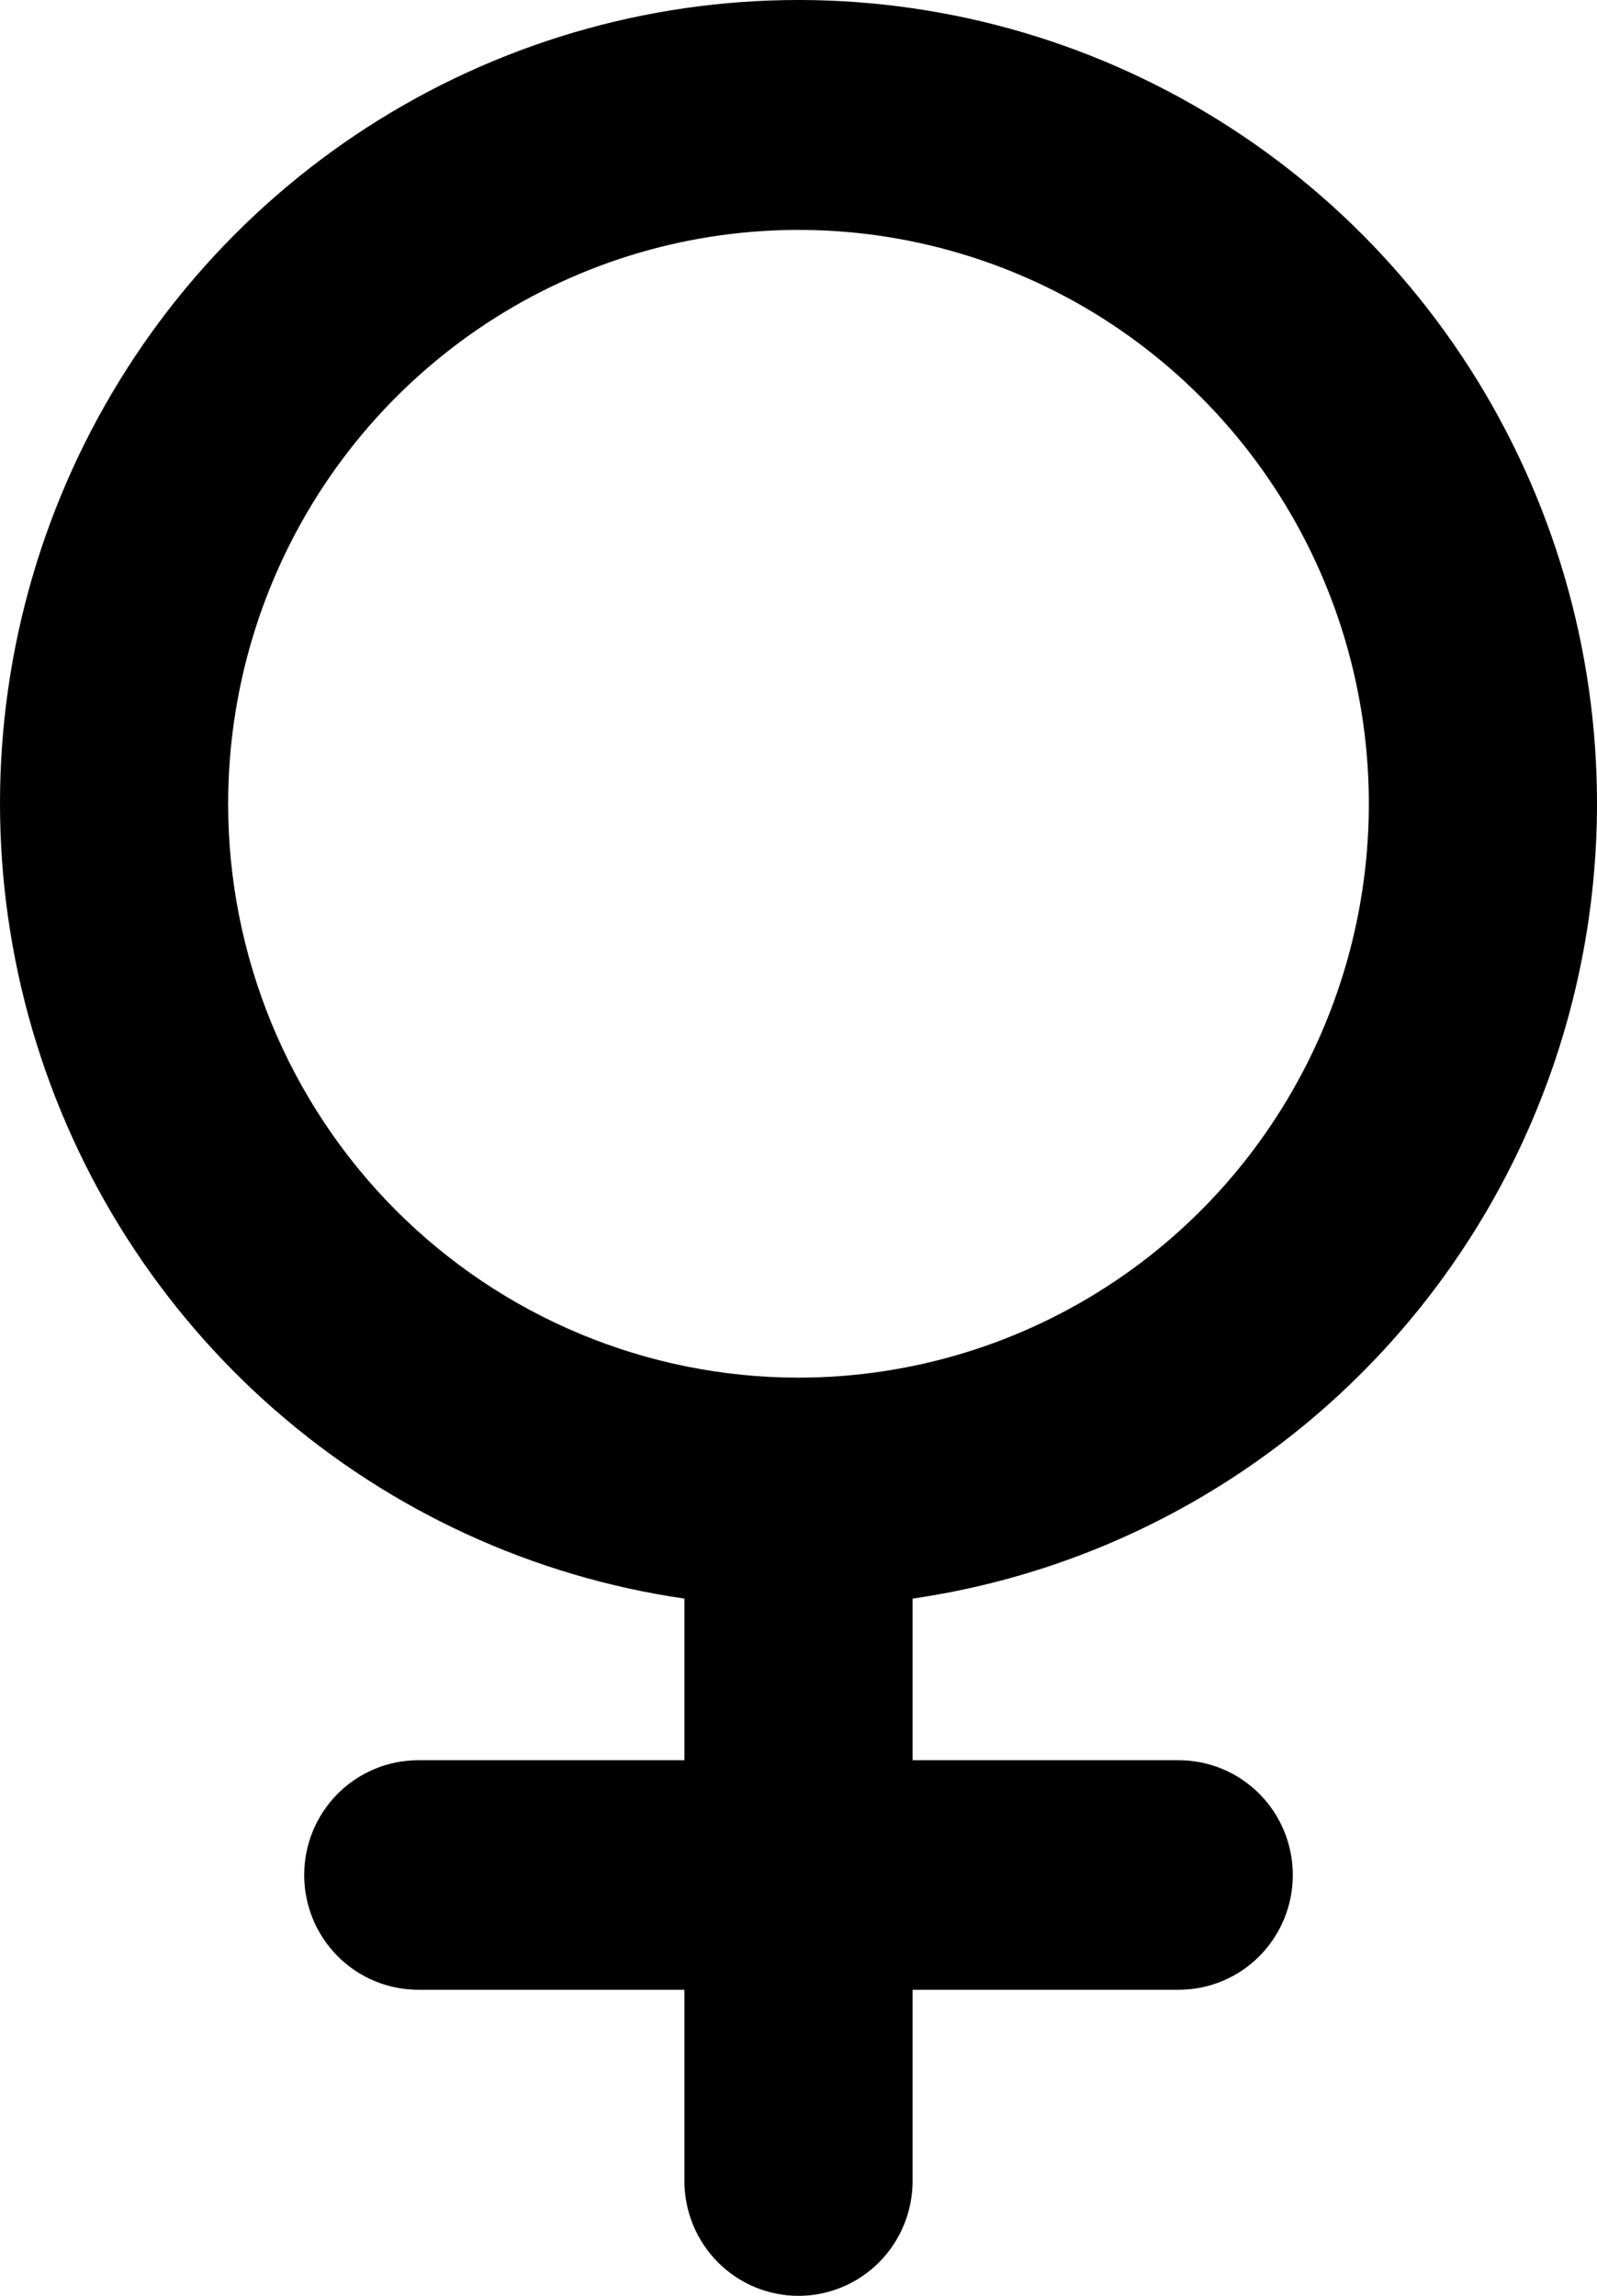 <svg width="48" height="69" viewBox="0 0 48 69" fill="none" xmlns="http://www.w3.org/2000/svg">
<path d="M48 24.157C48.002 19.528 46.682 14.996 44.196 11.101C41.711 7.206 38.165 4.112 33.98 2.187C29.796 0.262 25.15 -0.412 20.596 0.244C16.042 0.901 11.771 2.86 8.292 5.89C4.814 8.919 2.274 12.891 0.976 17.331C-0.323 21.772 -0.325 26.495 0.969 30.937C2.263 35.379 4.798 39.353 8.274 42.386C11.749 45.419 16.018 47.383 20.571 48.045V52.903H12.571C11.662 52.903 10.79 53.266 10.147 53.913C9.504 54.56 9.143 55.437 9.143 56.352C9.143 57.267 9.504 58.144 10.147 58.791C10.79 59.438 11.662 59.801 12.571 59.801H20.571V65.551C20.571 66.465 20.933 67.343 21.576 67.99C22.219 68.637 23.091 69 24 69C24.909 69 25.781 68.637 26.424 67.99C27.067 67.343 27.429 66.465 27.429 65.551V59.801H35.429C36.338 59.801 37.21 59.438 37.853 58.791C38.496 58.144 38.857 57.267 38.857 56.352C38.857 55.437 38.496 54.56 37.853 53.913C37.21 53.266 36.338 52.903 35.429 52.903H27.429V48.045C33.139 47.215 38.361 44.344 42.139 39.958C45.917 35.571 47.997 29.962 48 24.157ZM6.857 24.157C6.857 20.746 7.863 17.411 9.746 14.575C11.63 11.739 14.307 9.528 17.44 8.223C20.572 6.917 24.019 6.576 27.344 7.241C30.67 7.907 33.724 9.549 36.122 11.962C38.519 14.374 40.152 17.447 40.813 20.792C41.475 24.138 41.135 27.606 39.838 30.757C38.54 33.909 36.343 36.603 33.524 38.498C30.705 40.393 27.39 41.404 24 41.404C19.453 41.404 15.093 39.587 11.878 36.353C8.663 33.118 6.857 28.731 6.857 24.157Z" fill="black"/>
</svg>
